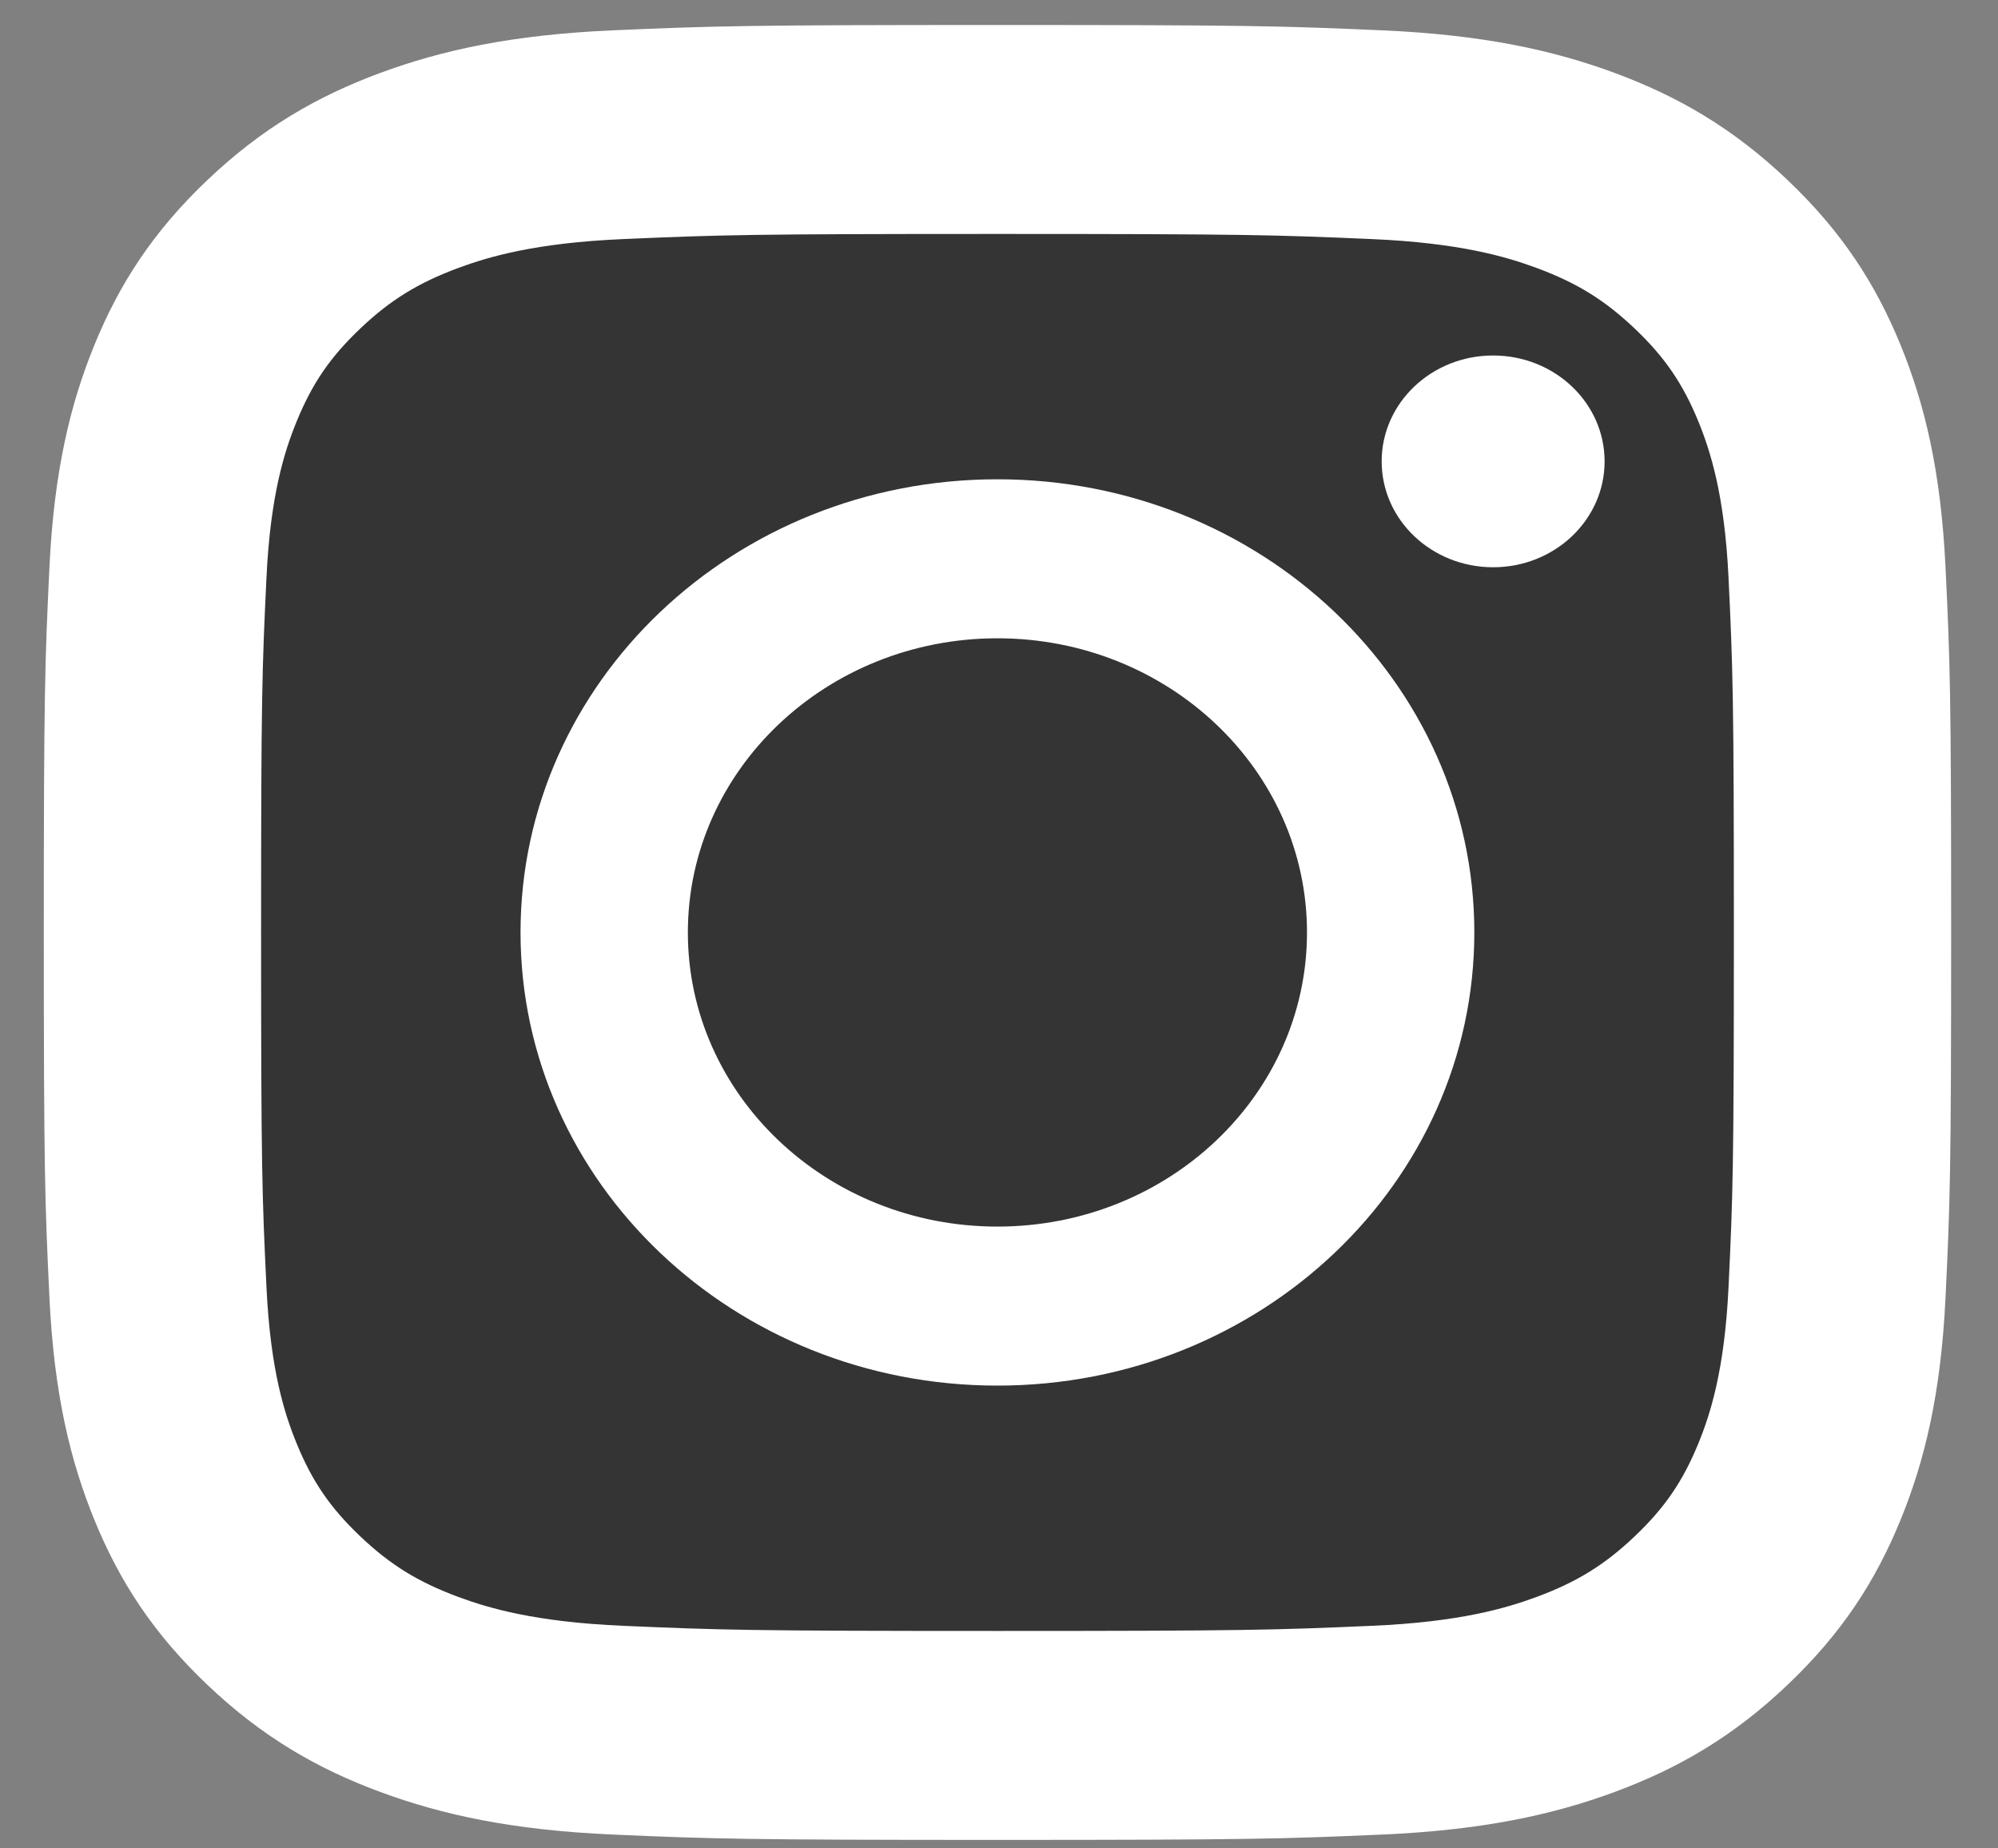 <svg width="40" height="37" viewBox="0 0 40 37" fill="none" xmlns="http://www.w3.org/2000/svg">
<rect x="0" y="0" width="40" height="37" fill="#808080" stroke="none"/>
<rect x="3.364" y="1.955" width="32.68" height="32.68" rx="8" fill="#343434"/>
<path d="M19.97 1C14.92 1 14.287 1.02 12.304 1.106C10.325 1.192 8.973 1.491 7.791 1.927C6.568 2.379 5.531 2.983 4.498 3.965C3.464 4.947 2.828 5.932 2.353 7.094C1.894 8.217 1.579 9.502 1.489 11.382C1.399 13.266 1.377 13.867 1.377 18.665C1.377 23.462 1.399 24.064 1.489 25.948C1.579 27.828 1.894 29.113 2.353 30.236C2.828 31.398 3.464 32.383 4.498 33.365C5.531 34.347 6.568 34.951 7.791 35.403C8.973 35.839 10.325 36.138 12.304 36.224C14.287 36.31 14.92 36.33 19.97 36.33C25.019 36.33 25.652 36.31 27.635 36.224C29.614 36.138 30.966 35.839 32.148 35.403C33.371 34.951 34.408 34.347 35.441 33.365C36.475 32.383 37.111 31.398 37.586 30.236C38.045 29.113 38.36 27.828 38.45 25.948C38.541 24.064 38.562 23.462 38.562 18.665C38.562 13.867 38.541 13.266 38.45 11.382C38.36 9.502 38.045 8.217 37.586 7.094C37.111 5.932 36.475 4.947 35.441 3.965C34.408 2.983 33.371 2.379 32.148 1.927C30.966 1.491 29.614 1.192 27.635 1.106C25.652 1.02 25.019 1 19.97 1V1ZM19.97 4.183C24.934 4.183 25.522 4.201 27.483 4.286C29.295 4.364 30.28 4.652 30.935 4.894C31.803 5.215 32.422 5.597 33.073 6.216C33.723 6.834 34.126 7.422 34.464 8.247C34.718 8.869 35.021 9.805 35.104 11.527C35.193 13.389 35.212 13.948 35.212 18.665C35.212 23.382 35.193 23.941 35.104 25.803C35.021 27.526 34.718 28.461 34.464 29.083C34.126 29.908 33.723 30.496 33.073 31.114C32.422 31.733 31.803 32.115 30.935 32.436C30.28 32.678 29.295 32.966 27.483 33.044C25.522 33.129 24.934 33.147 19.97 33.147C15.005 33.147 14.417 33.129 12.457 33.044C10.644 32.966 9.659 32.678 9.004 32.436C8.136 32.115 7.517 31.733 6.866 31.114C6.216 30.496 5.813 29.908 5.476 29.083C5.221 28.461 4.918 27.526 4.836 25.803C4.746 23.941 4.727 23.382 4.727 18.665C4.727 13.948 4.746 13.389 4.836 11.527C4.918 9.805 5.221 8.869 5.476 8.247C5.813 7.422 6.216 6.834 6.866 6.216C7.517 5.597 8.136 5.215 9.004 4.894C9.659 4.652 10.644 4.364 12.457 4.286C14.417 4.201 15.005 4.183 19.97 4.183V4.183Z" fill="white" stroke="white"/>
<path d="M19.968 24.553C16.546 24.553 13.771 21.917 13.771 18.665C13.771 15.413 16.546 12.777 19.968 12.777C23.391 12.777 26.166 15.413 26.166 18.665C26.166 21.917 23.391 24.553 19.968 24.553ZM19.968 9.594C14.695 9.594 10.421 13.655 10.421 18.665C10.421 23.675 14.695 27.736 19.968 27.736C25.241 27.736 29.516 23.675 29.516 18.665C29.516 13.655 25.241 9.594 19.968 9.594V9.594Z" fill="white"/>
<path d="M32.124 9.236C32.124 10.406 31.125 11.355 29.892 11.355C28.66 11.355 27.661 10.406 27.661 9.236C27.661 8.065 28.66 7.116 29.892 7.116C31.125 7.116 32.124 8.065 32.124 9.236Z" fill="white"/>
</svg>

